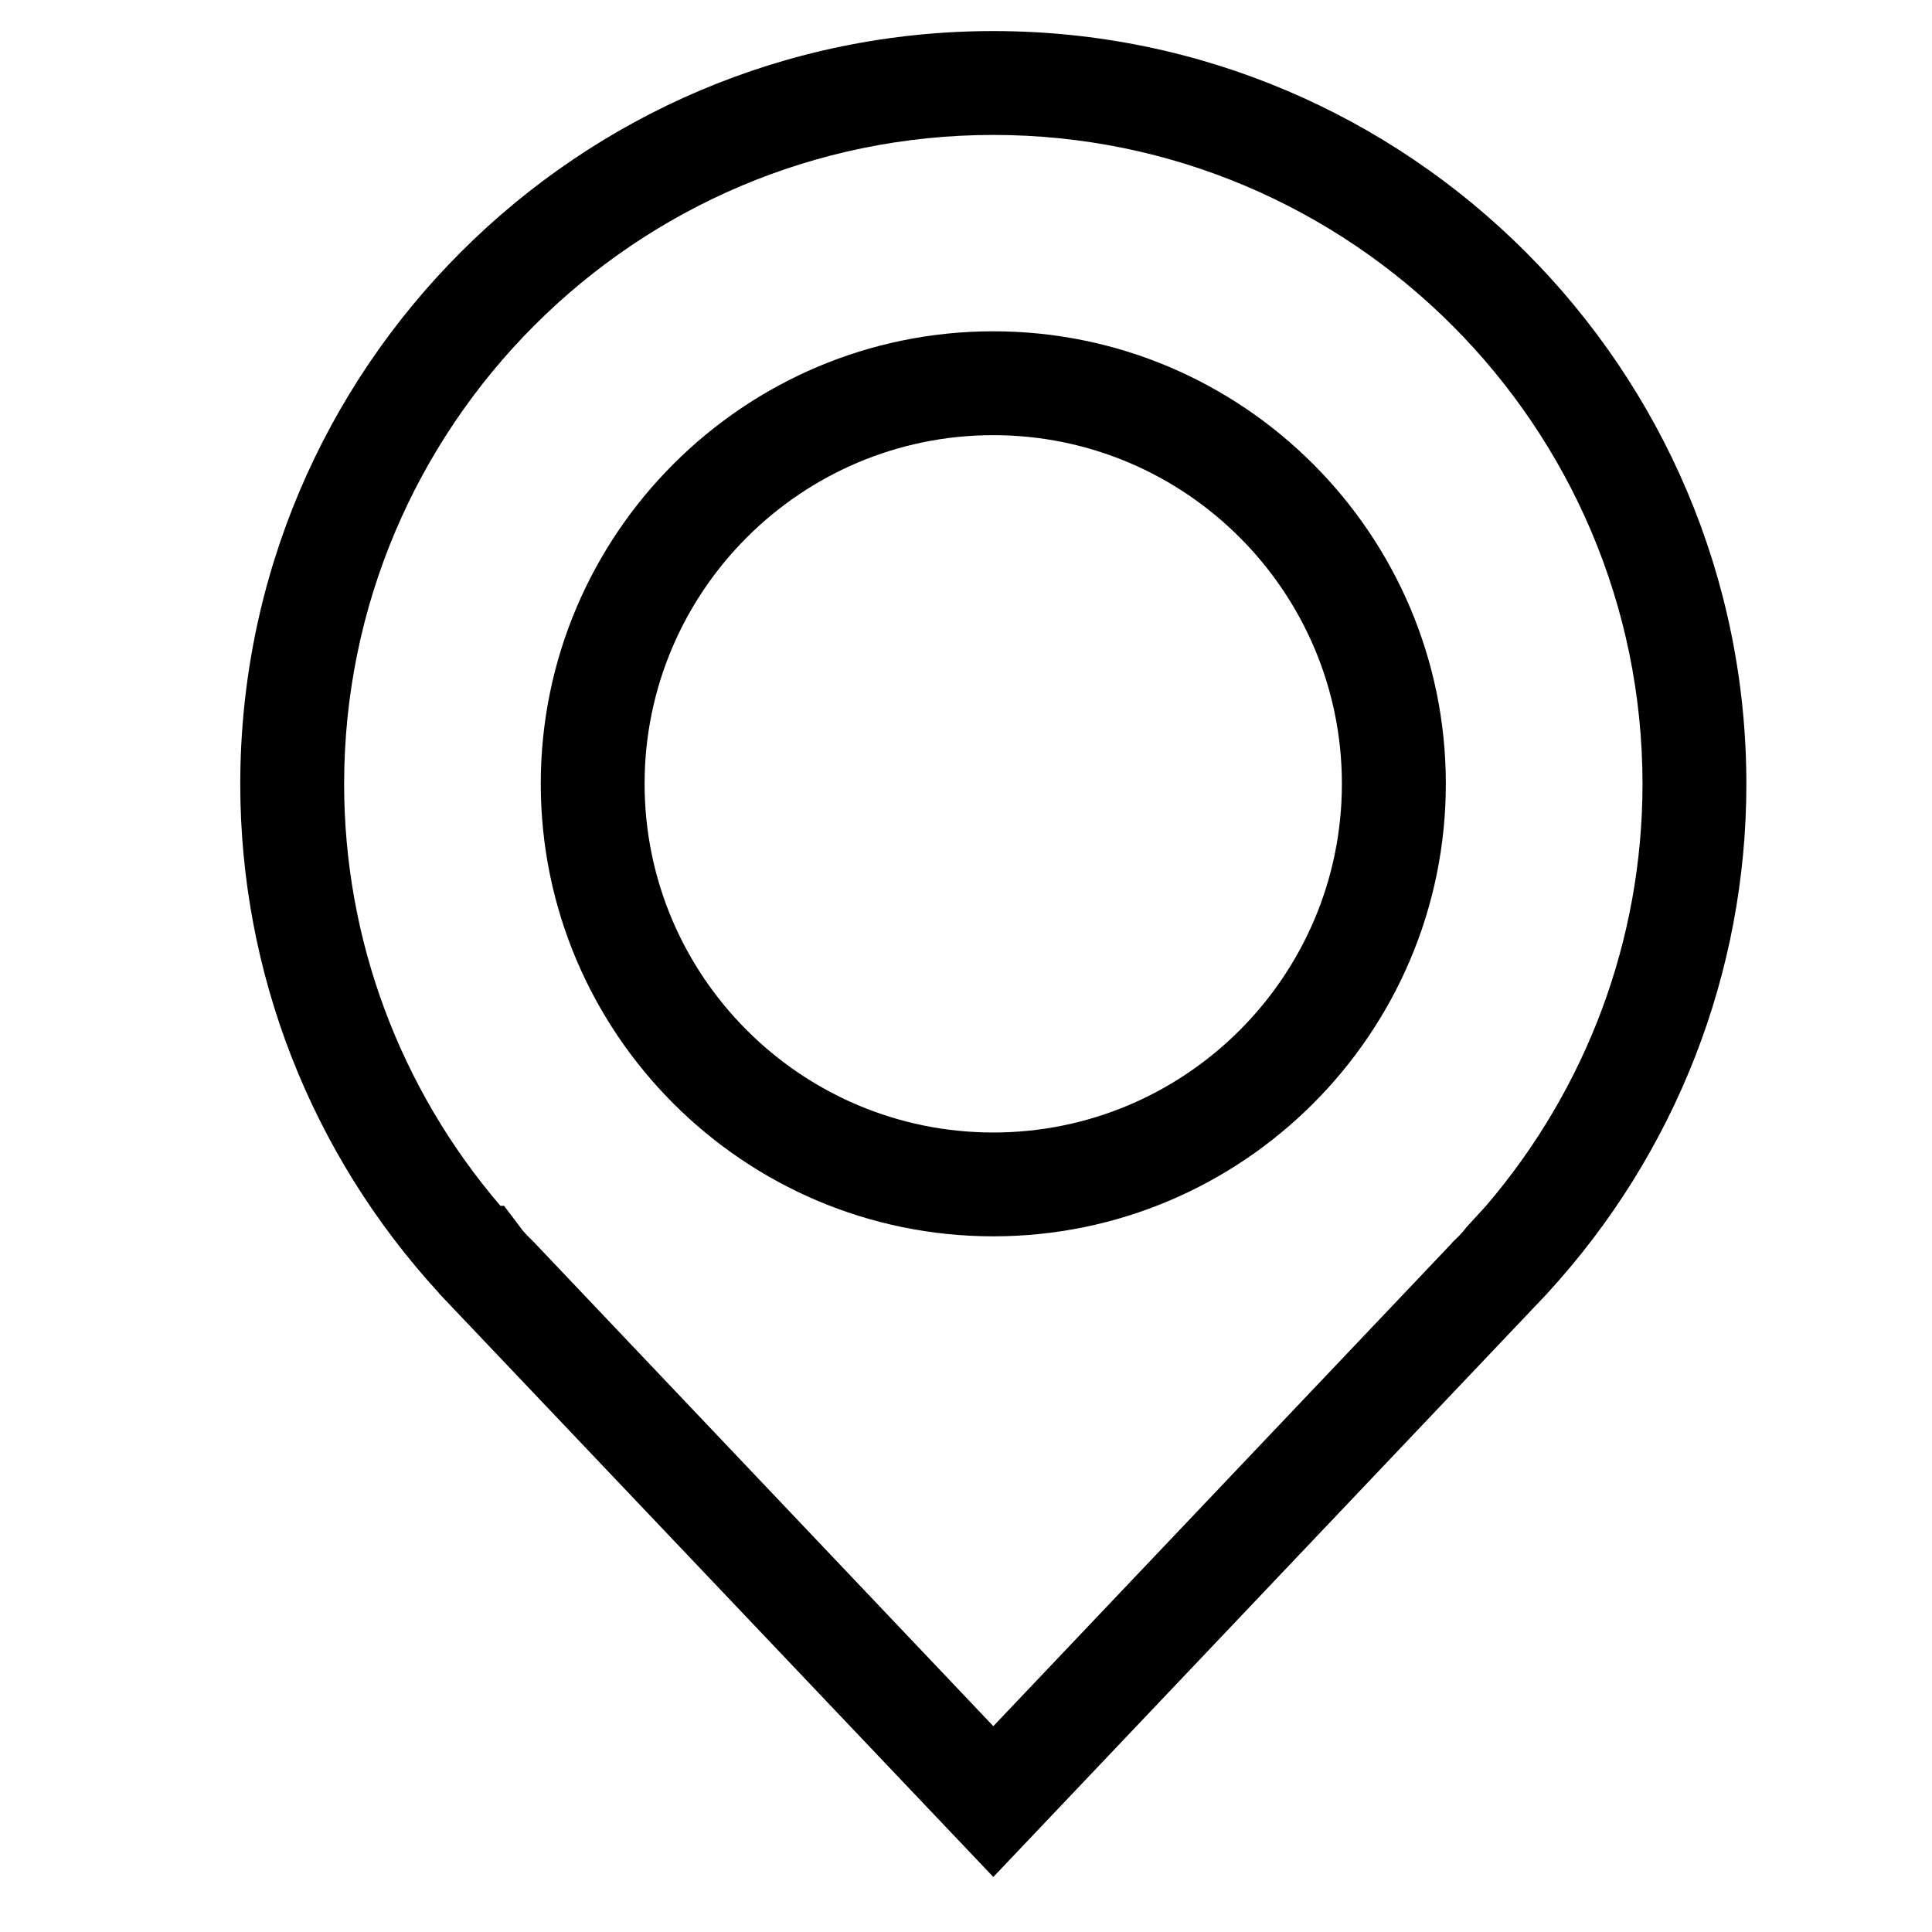 <svg xmlns="http://www.w3.org/2000/svg" xmlns:xlink="http://www.w3.org/1999/xlink" version="1.1" id="Layer_1" x="0px" y="0px" width="50px" height="50px" viewBox="0 0 50 50" enable-background="new 0 0 50 50" xml:space="preserve">
<g id="location">
	<path fill="#000000" d="M40.891,146.444c-2.402,0-4.357,1.955-4.357,4.356c0,2.402,1.955,4.357,4.357,4.357   c2.401,0,4.356-1.955,4.356-4.357C45.247,148.399,43.292,146.444,40.891,146.444z M40.891,154.158   c-1.852,0-3.357-1.506-3.357-3.357c0-1.851,1.506-3.356,3.357-3.356c1.851,0,3.356,1.506,3.356,3.356   C44.247,152.652,42.741,154.158,40.891,154.158z"/>
	<path fill="#000000" d="M40.891,143.554c-3.998,0-7.25,3.252-7.25,7.25c0,1.814,0.678,3.555,1.91,4.898l0.002,0.002l-0.001,0.001   l5.339,5.621l5.336-5.621v-0.001l0.002-0.002c1.232-1.344,1.912-3.084,1.912-4.898C48.141,146.806,44.889,143.554,40.891,143.554z    M45.635,154.864l-0.191,0.209c-0.035,0.05-0.086,0.098-0.137,0.146l0.002,0.001l-4.418,4.653l-4.418-4.654v-0.001   c-0.049-0.048-0.1-0.095-0.134-0.144l-0.159-0.211h-0.035c-0.972-1.136-1.504-2.568-1.504-4.061c0-3.445,2.803-6.25,6.25-6.25   c3.445,0,6.25,2.805,6.25,6.25C47.141,152.295,46.607,153.729,45.635,154.864z"/>
</g>
<g id="location_1_">
	<path fill="#000000" d="M25.707,8.574c-6.458,0-11.712,5.255-11.712,11.71c0,6.458,5.255,11.712,11.712,11.712   c6.454,0,11.711-5.255,11.711-11.712C37.418,13.829,32.161,8.574,25.707,8.574z M25.707,29.309c-4.977,0-9.025-4.048-9.025-9.025   c0-4.974,4.048-9.022,9.025-9.022c4.974,0,9.021,4.048,9.021,9.022C34.729,25.261,30.681,29.309,25.707,29.309z"/>
	<path fill="#000000" d="M25.707,0.804c-10.747,0-19.489,8.741-19.489,19.488c0,4.877,1.824,9.555,5.136,13.166l0.006,0.006   l-0.004,0.003l14.351,15.109L40.05,33.467v-0.003l0.006-0.006c3.312-3.611,5.14-8.289,5.14-13.166   C45.195,9.545,36.453,0.804,25.707,0.804z M38.459,31.206l-0.514,0.562c-0.095,0.134-0.231,0.263-0.368,0.394l0.005,0.002   L25.707,44.673L13.832,32.162v-0.003c-0.131-0.128-0.268-0.255-0.359-0.386l-0.428-0.567H12.95   c-2.612-3.053-4.044-6.903-4.044-10.914c0-9.261,7.535-16.8,16.802-16.8c9.261,0,16.8,7.539,16.8,16.8   C42.507,24.3,41.073,28.153,38.459,31.206z"/>
</g>
</svg>